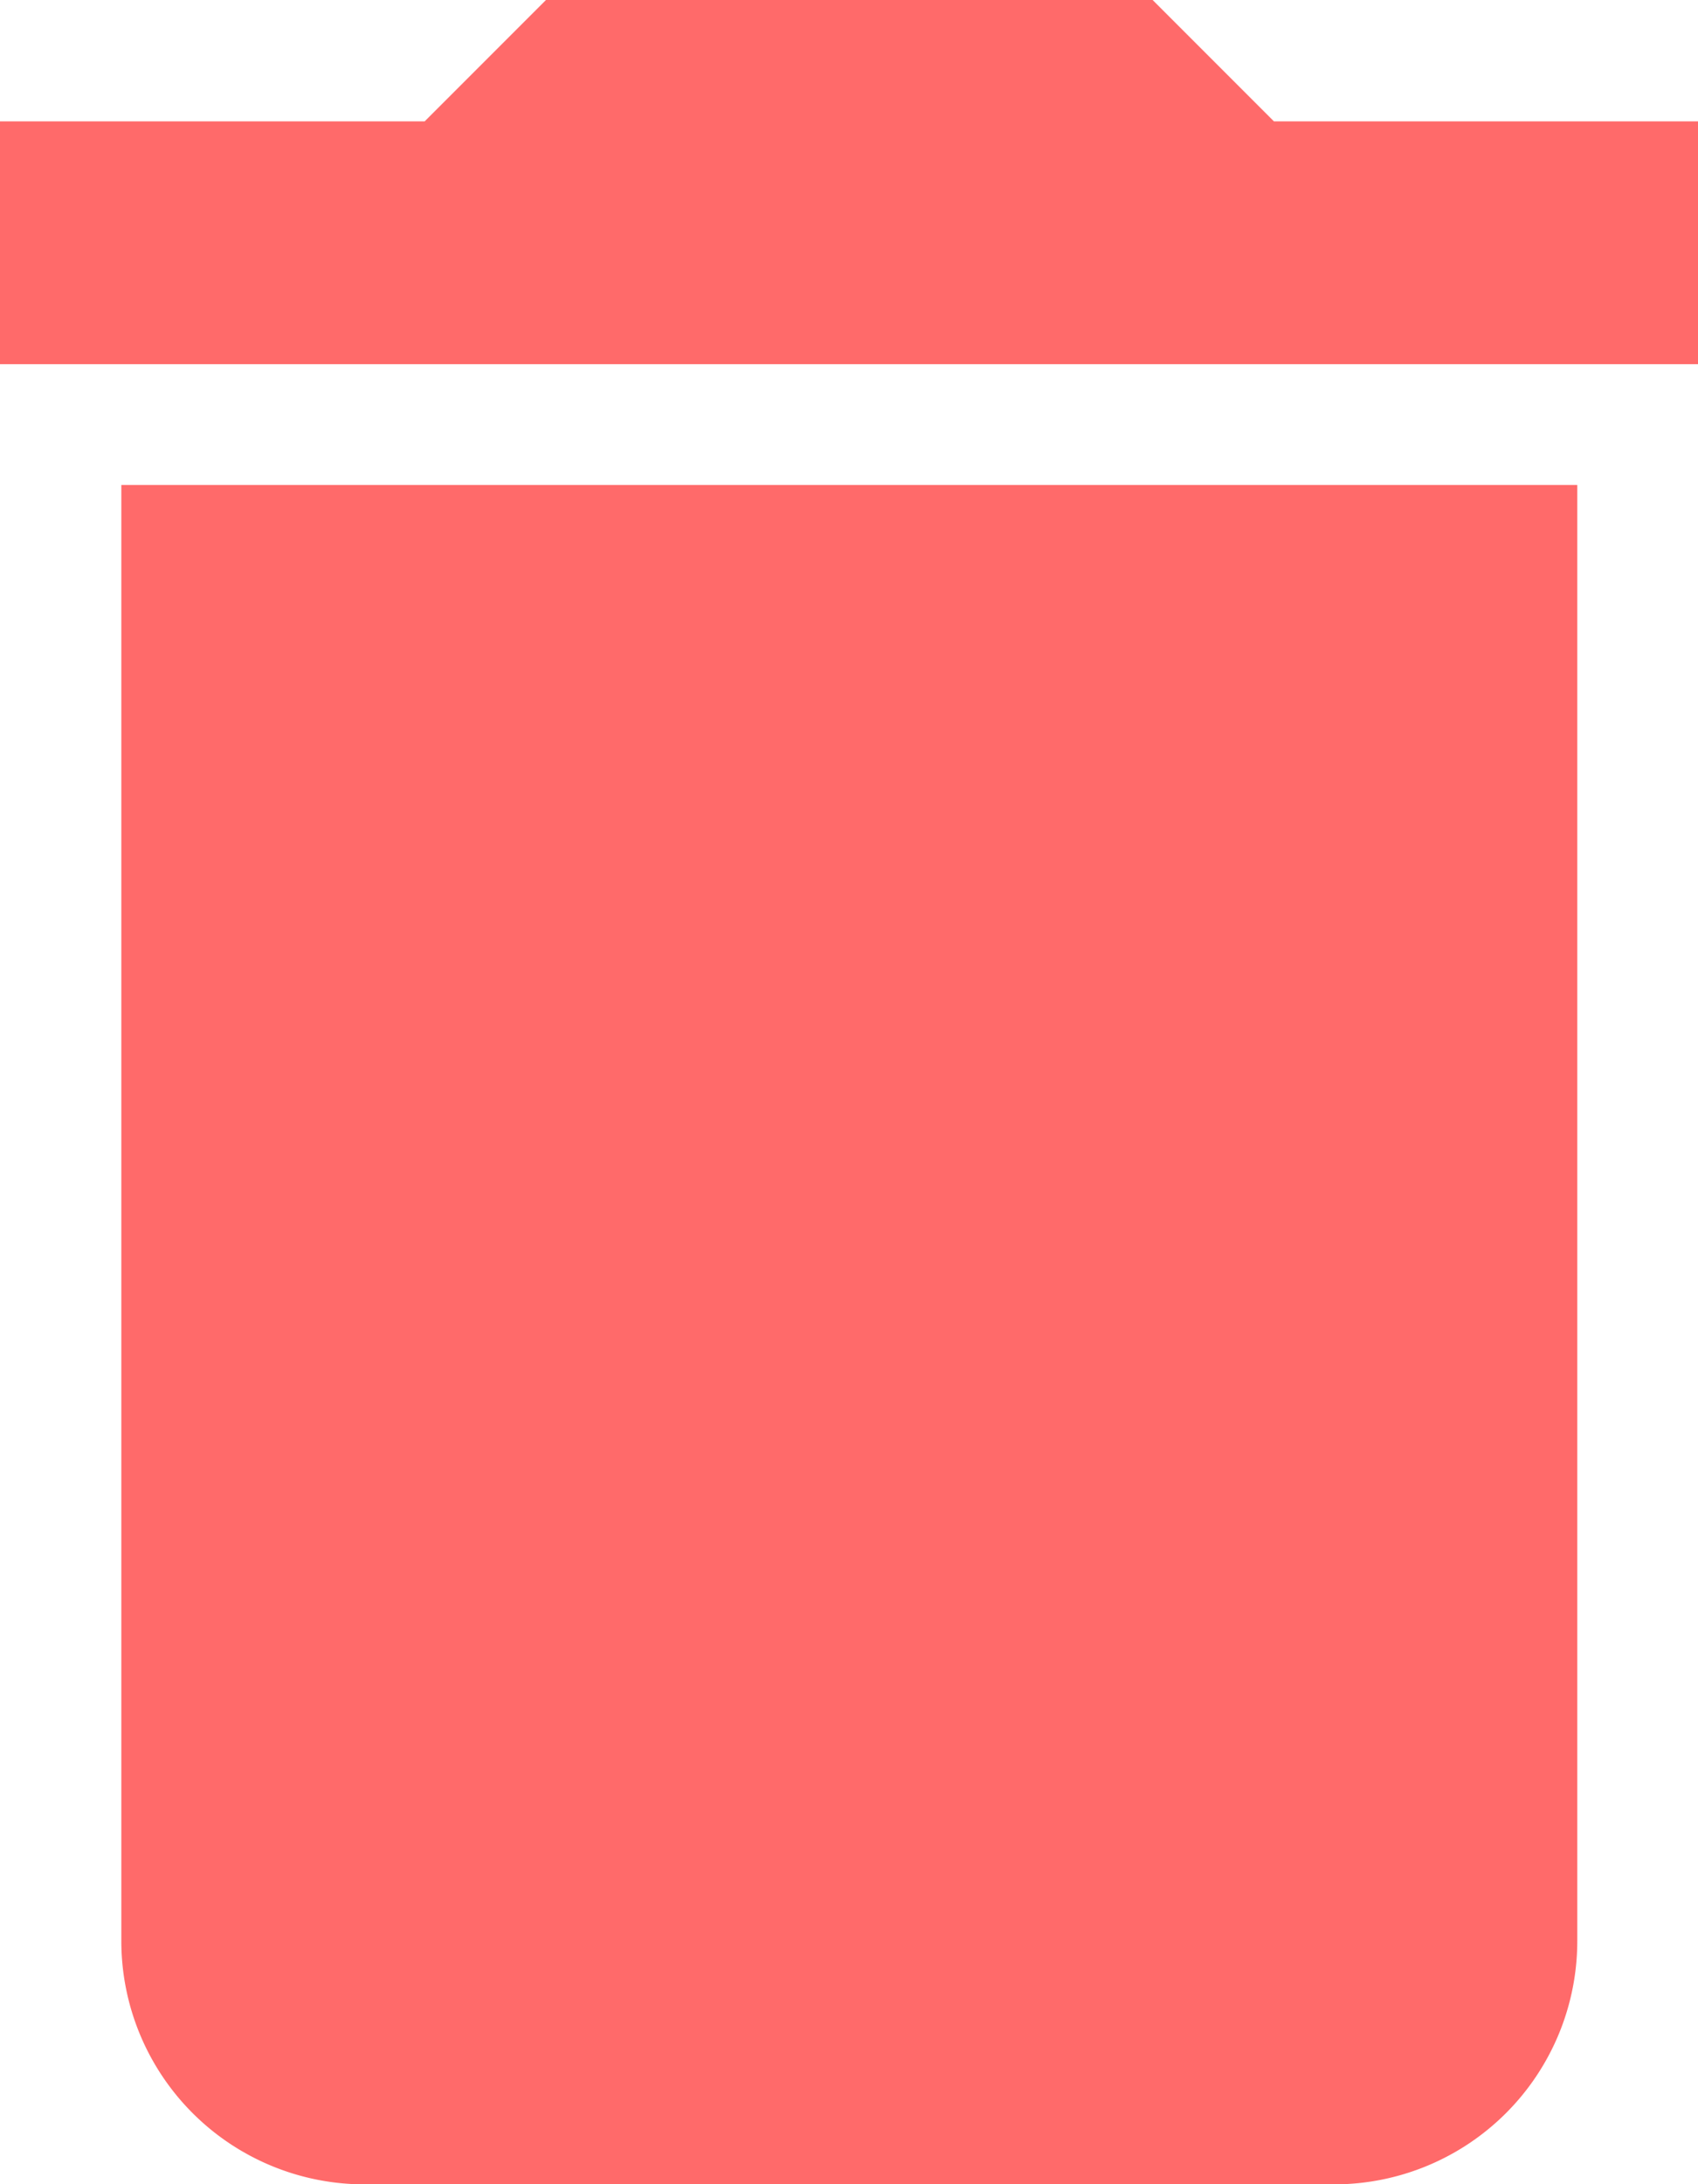<svg xmlns="http://www.w3.org/2000/svg" width="13.995" height="17.994" viewBox="0 0 13.995 17.994">
  <defs>
    <style>
      .cls-1 {
        fill: #ff6a6a;
      }
    </style>
  </defs>
  <path id="icon_delete" class="cls-1" d="M5.583,18.745a2.005,2.005,0,0,0,2,2h8a2.005,2.005,0,0,0,2-2v-12h-12Zm13-14.995h-3.5l-1-1h-5l-1,1h-3.5v2h14Z" transform="translate(-4.583 -2.75)"/>
</svg>
